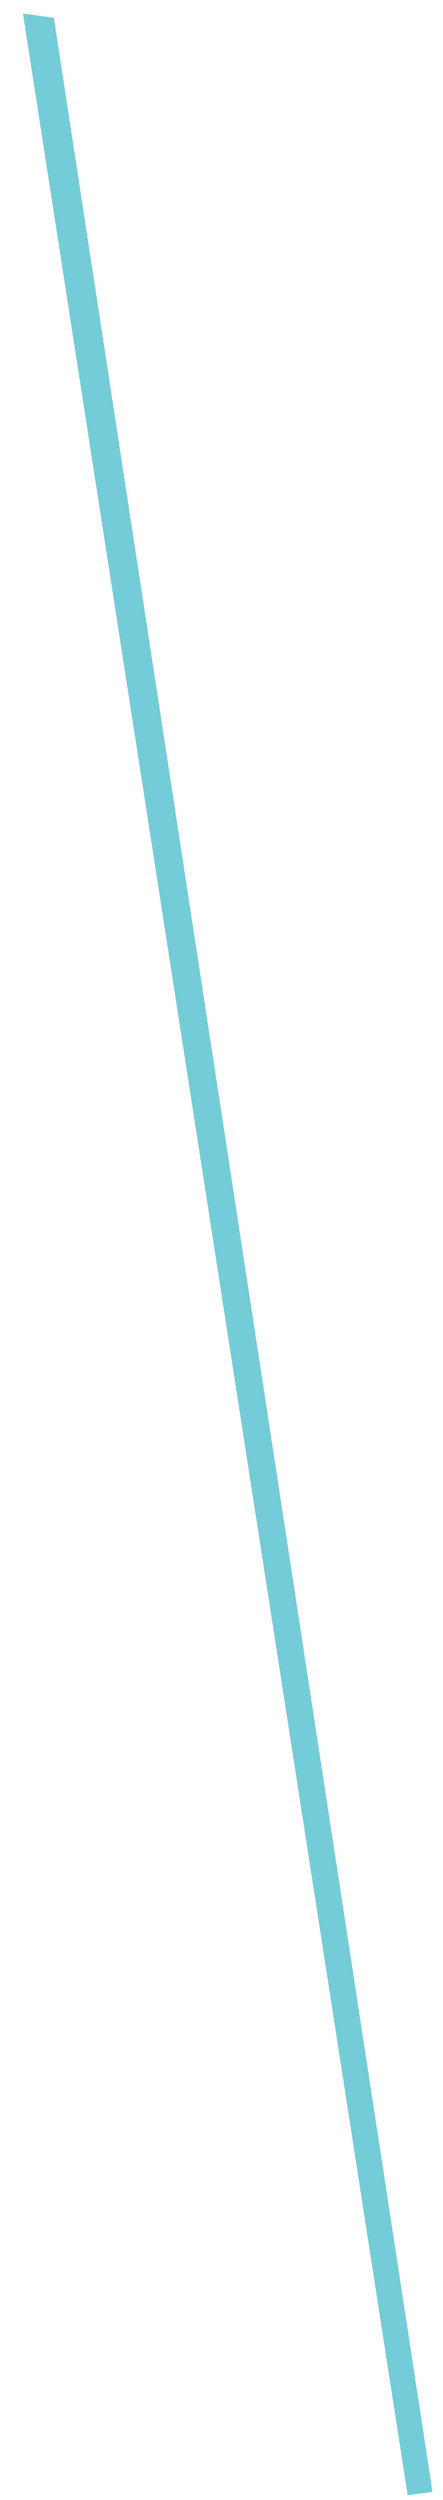 <?xml version="1.0" encoding="UTF-8" standalone="no"?><svg width='14' height='79' viewBox='0 0 14 79' fill='none' xmlns='http://www.w3.org/2000/svg'>
<path d='M12.883 78.849L0.725 0.428L1.702 0.561L13.669 78.745L12.883 78.849Z' fill='#74CCD8'/>
</svg>
